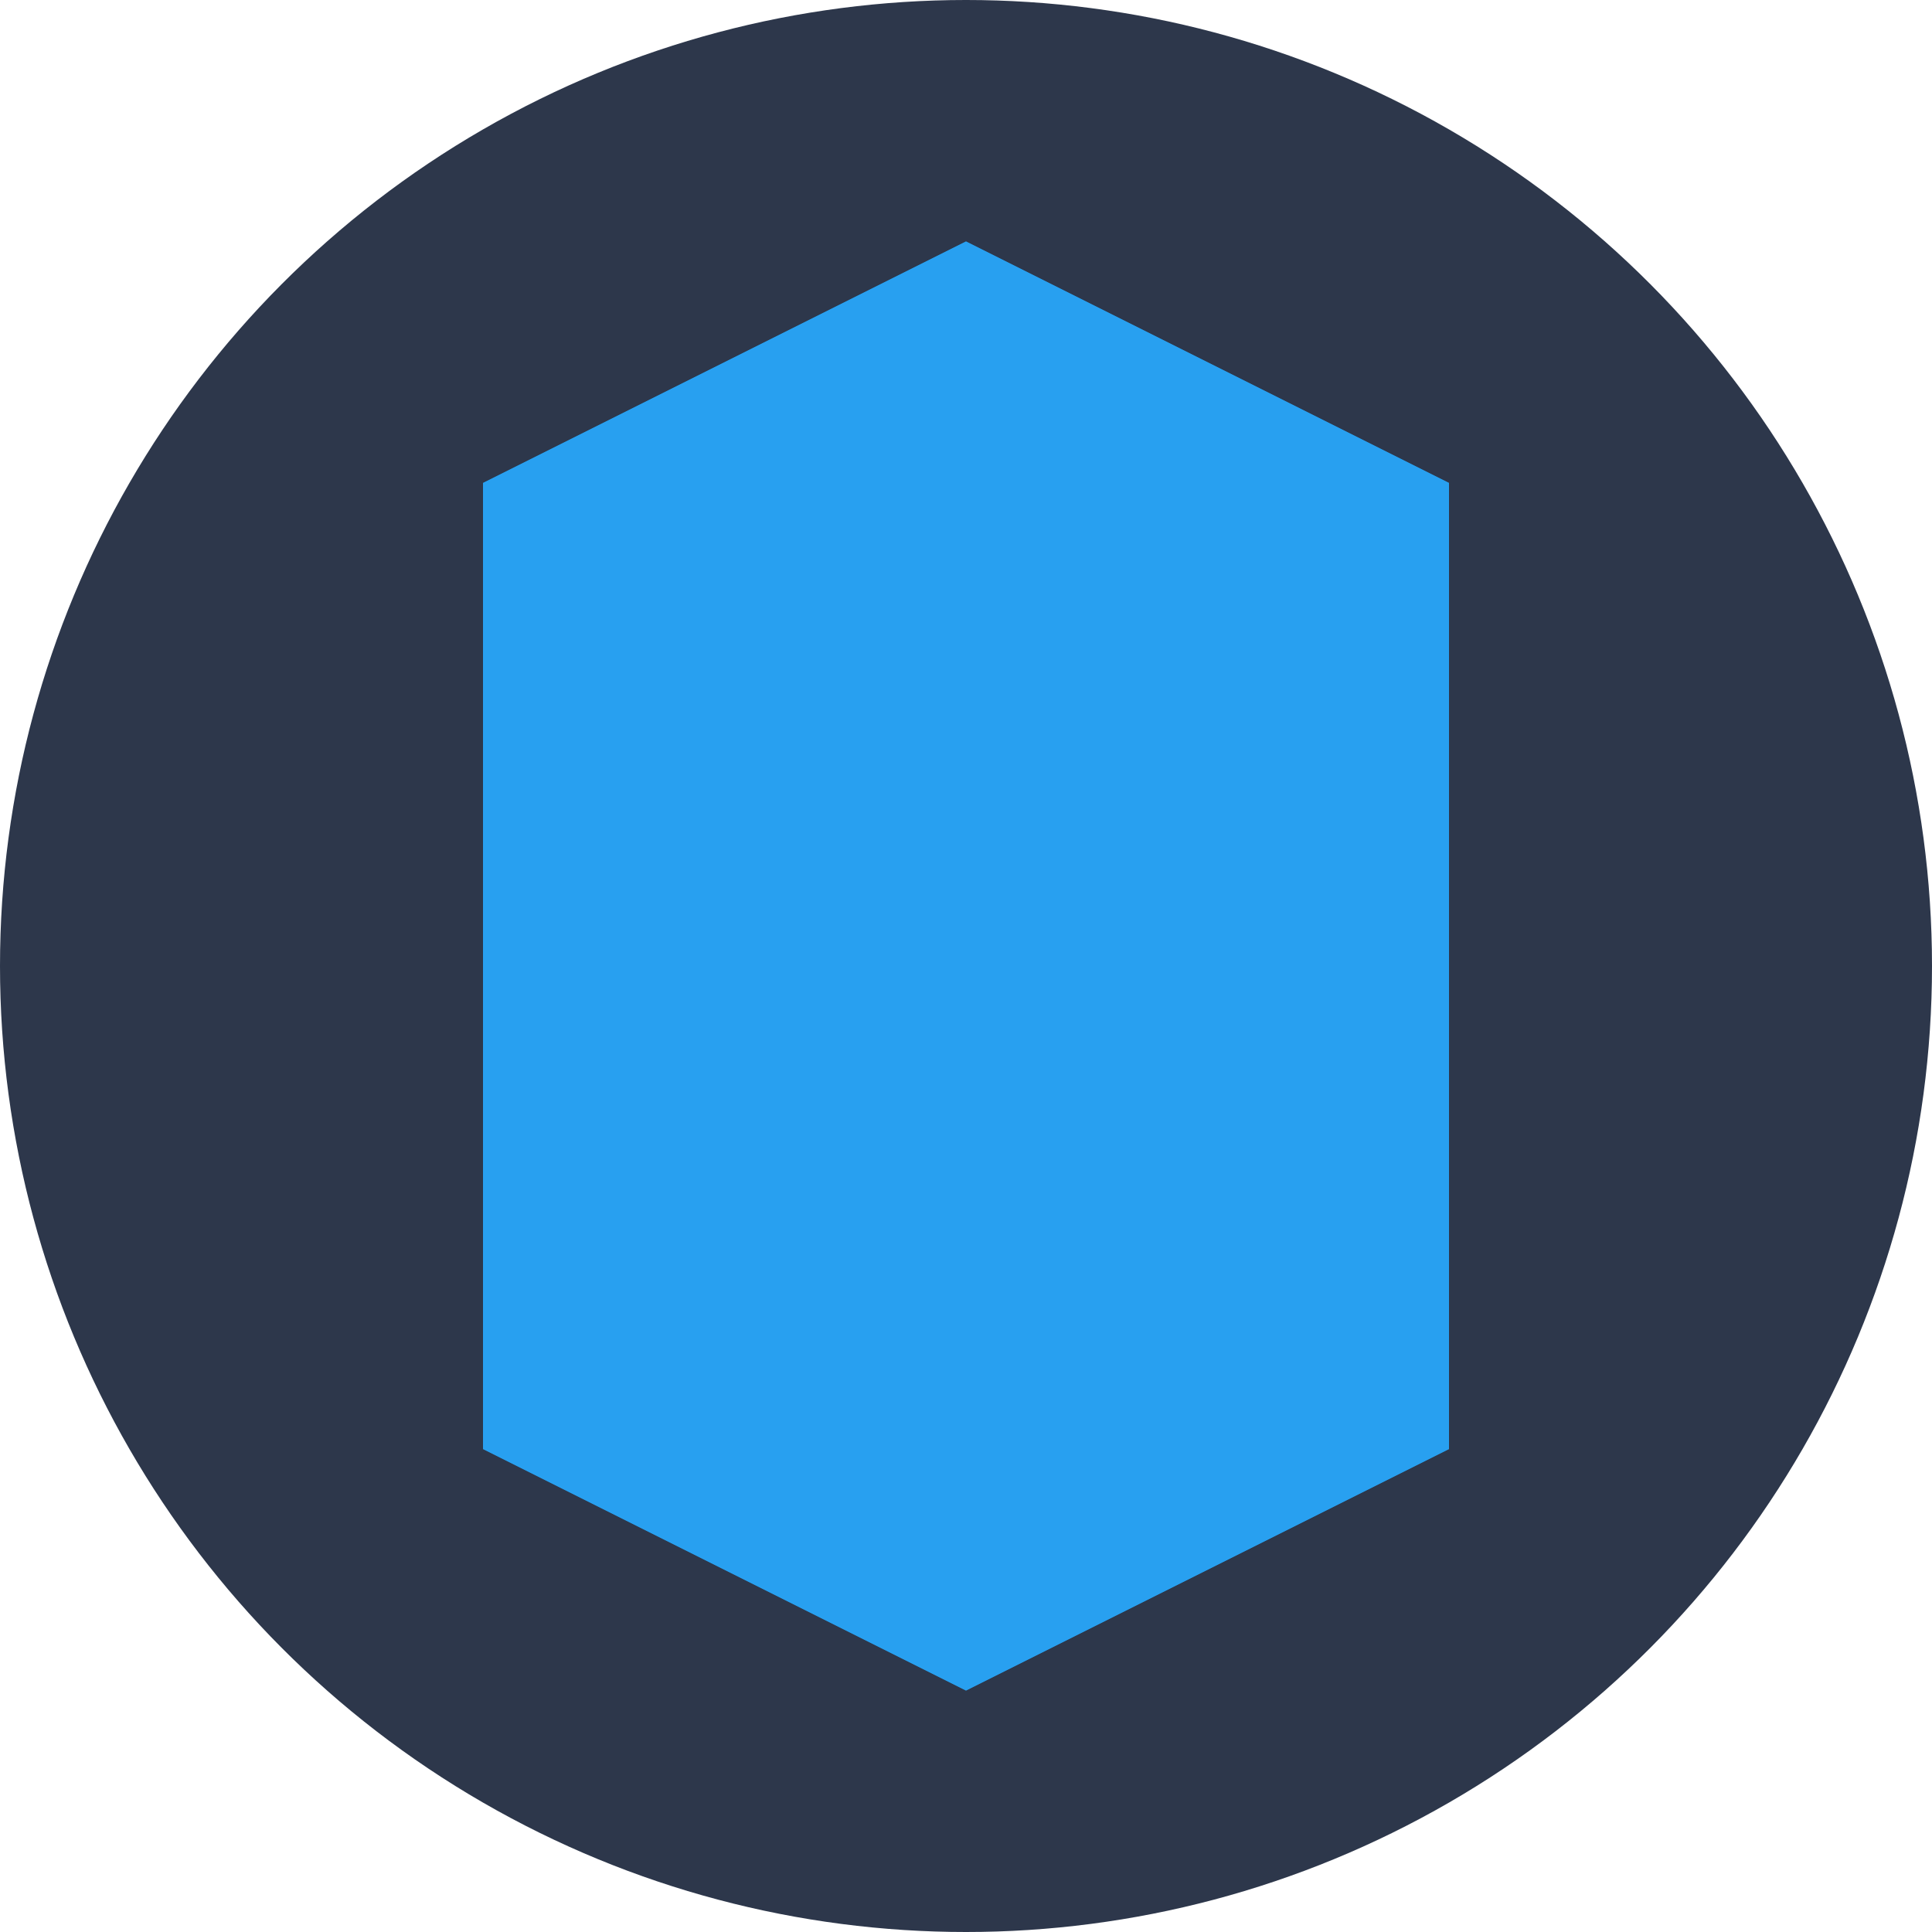 <?xml version="1.0" encoding="UTF-8"?>
<svg width="32" height="32" viewBox="0 0 32 32" fill="none" xmlns="http://www.w3.org/2000/svg">
    <circle cx="16" cy="16" r="16" fill="#2D374B"/>
    <path d="M16 4L24 8V24L16 28L8 24V8L16 4Z" fill="#28A0F0"/>
    <path d="M16 4L24 8L16 12L8 8L16 4Z" fill="#28A0F0"/>
    <path d="M16 12L24 16L16 20L8 16L16 12Z" fill="#28A0F0"/>
    <path d="M16 20L24 24L16 28L8 24L16 20Z" fill="#28A0F0"/>
</svg> 